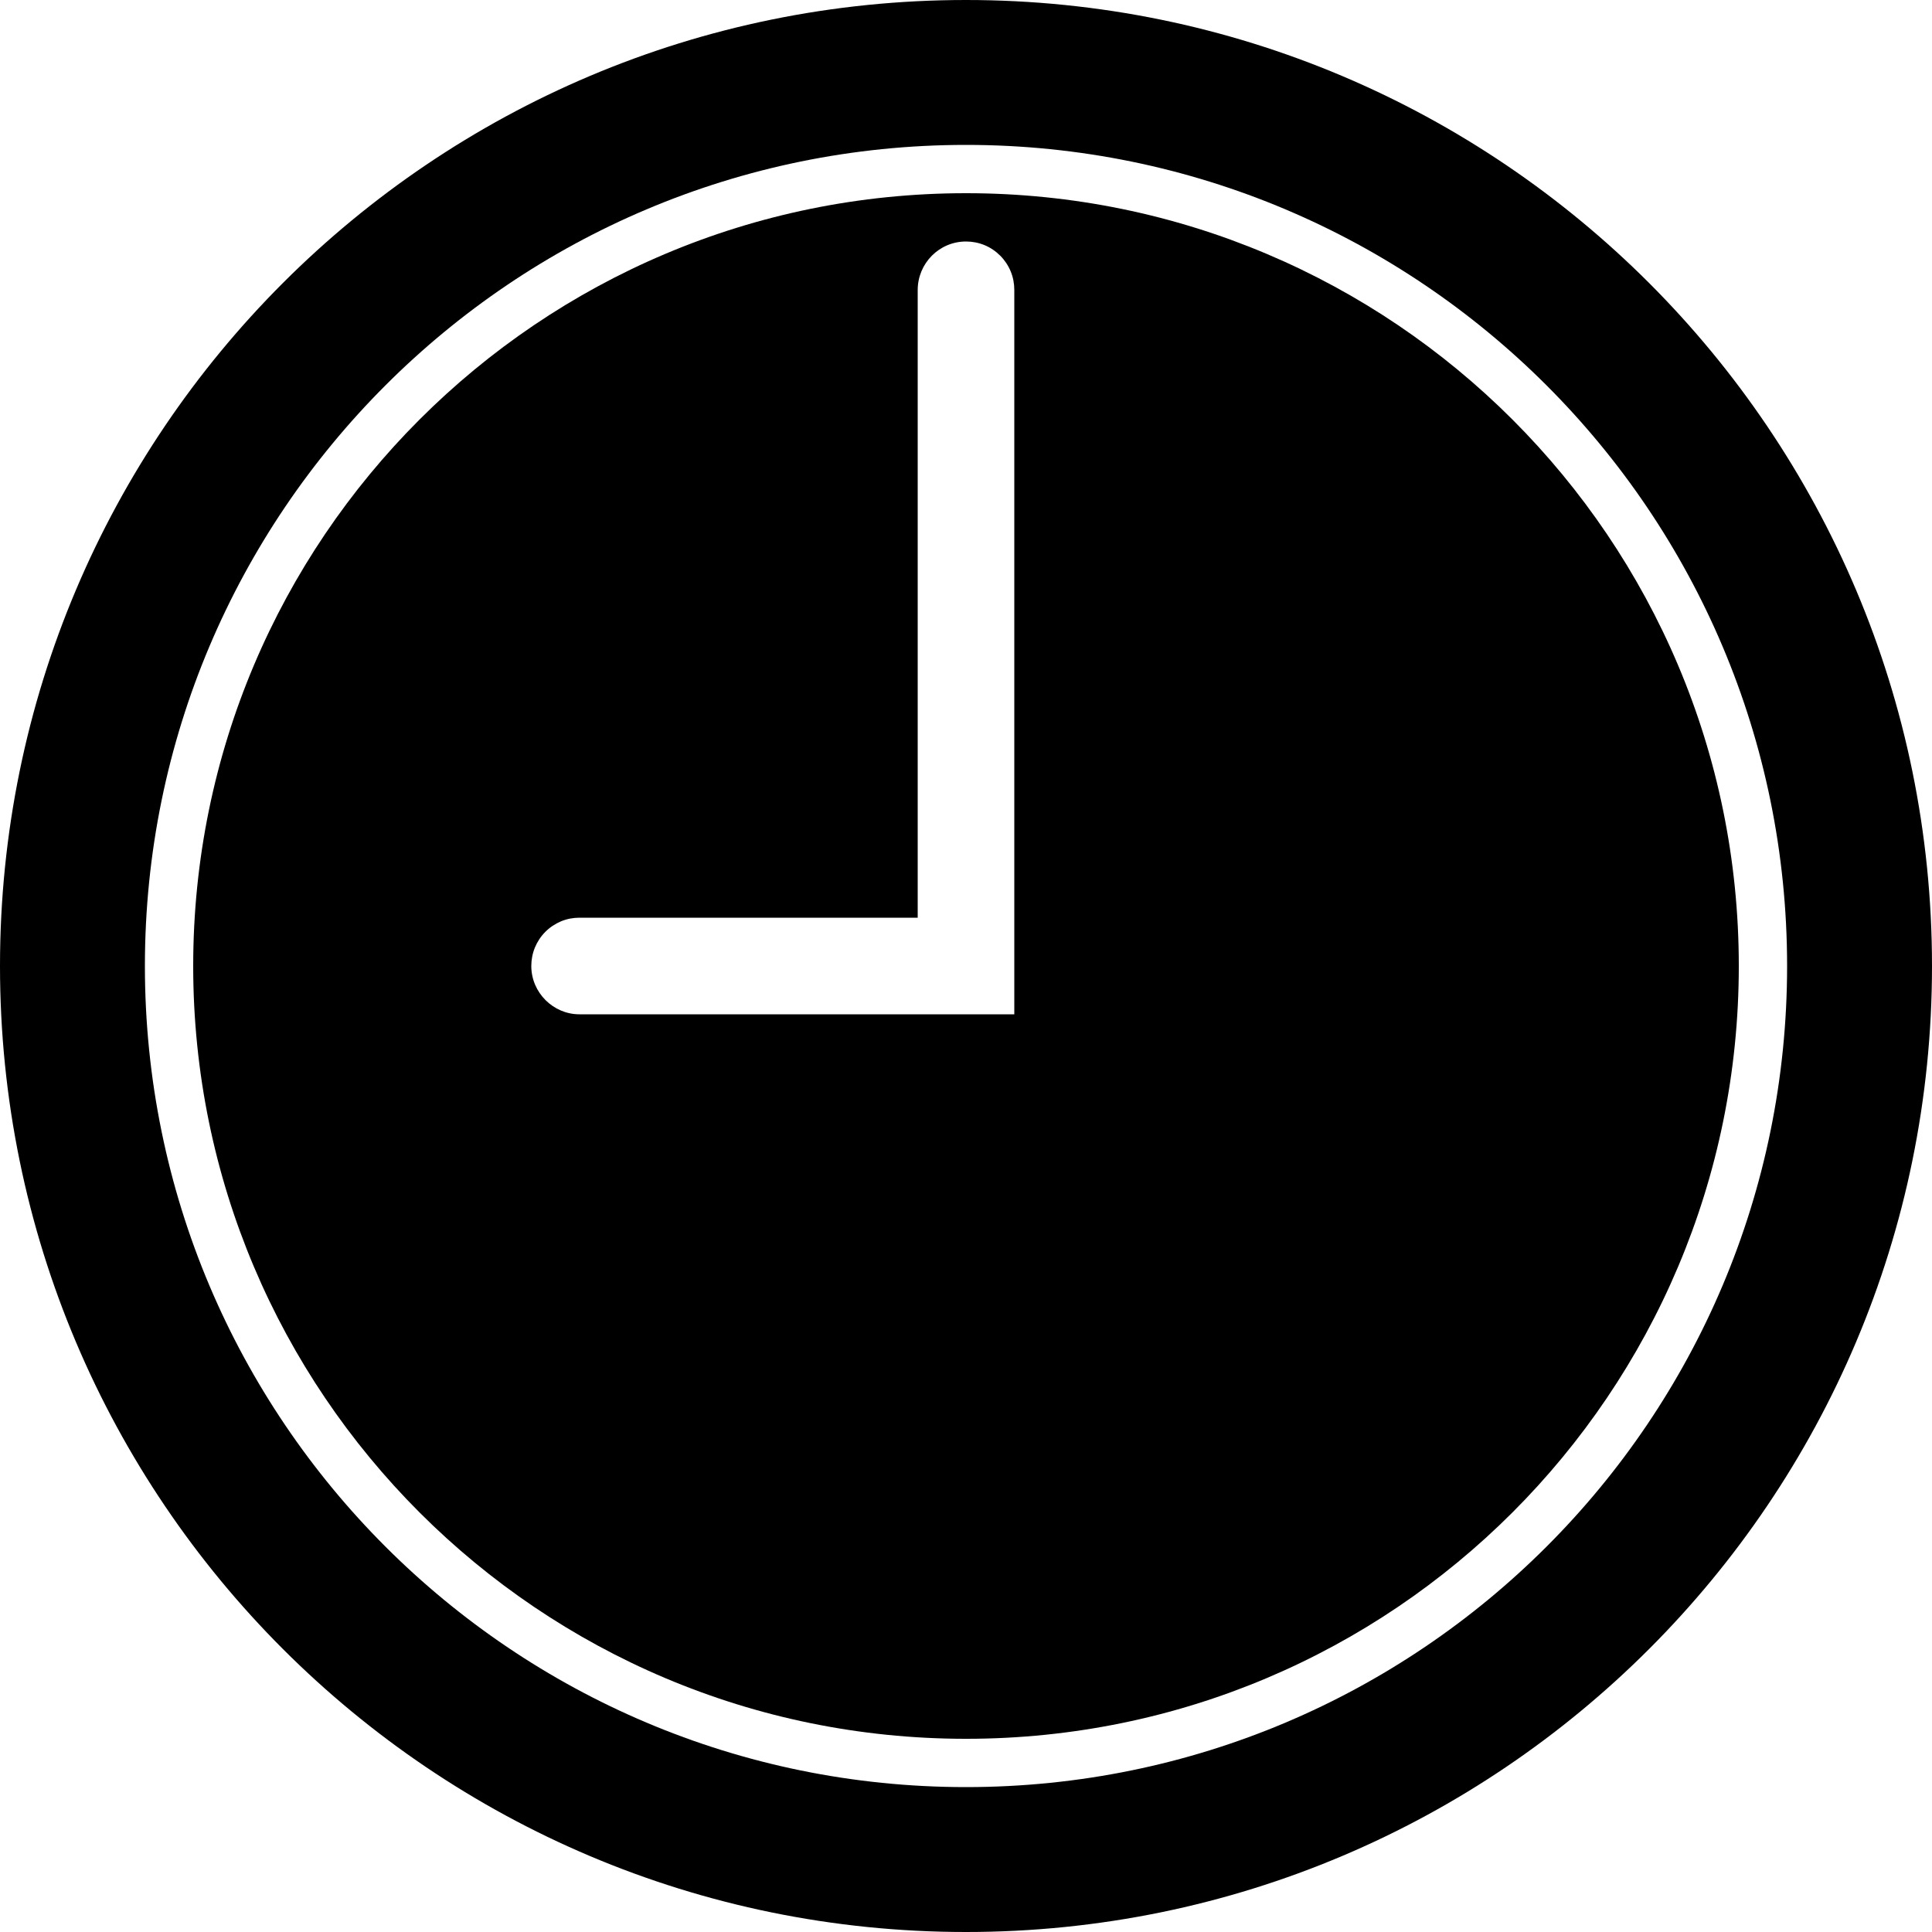 <svg width="24" height="24" viewBox="0 0 24 24" fill="none" xmlns="http://www.w3.org/2000/svg">
<g id="Group">
<path id="Vector" fill-rule="evenodd" clip-rule="evenodd" d="M12 24C18.627 24 24 18.627 24 12C24 5.373 18.627 0 12 0C5.373 0 0 5.373 0 12C0 18.627 5.373 24 12 24ZM12 22.2C6.367 22.2 1.8 17.633 1.8 12C1.8 6.367 6.367 1.8 12 1.8C17.633 1.8 22.2 6.367 22.2 12C22.2 17.633 17.633 22.2 12 22.2Z" fill="hsl(215, 10%, 60%, 0.7)"/>
<path id="Vector_2" fill-rule="evenodd" clip-rule="evenodd" d="M12 21.6C17.302 21.6 21.6 17.302 21.6 12C21.6 6.698 17.302 2.4 12 2.4C6.698 2.4 2.4 6.698 2.4 12C2.4 17.302 6.698 21.6 12 21.6ZM12 3C11.668 3 11.4 3.27 11.4 3.604V11.4H7.198C7.119 11.4 7.041 11.415 6.969 11.445C6.896 11.476 6.83 11.52 6.774 11.576C6.719 11.631 6.675 11.698 6.645 11.77C6.615 11.843 6.6 11.921 6.6 12C6.6 12.331 6.873 12.6 7.197 12.6H12.6V3.601C12.6 3.522 12.585 3.443 12.555 3.371C12.525 3.298 12.48 3.231 12.425 3.176C12.369 3.12 12.303 3.075 12.23 3.045C12.157 3.015 12.079 3 12 3Z" fill="hsl(215, 10%, 60%)"/>
</g>
</svg>
